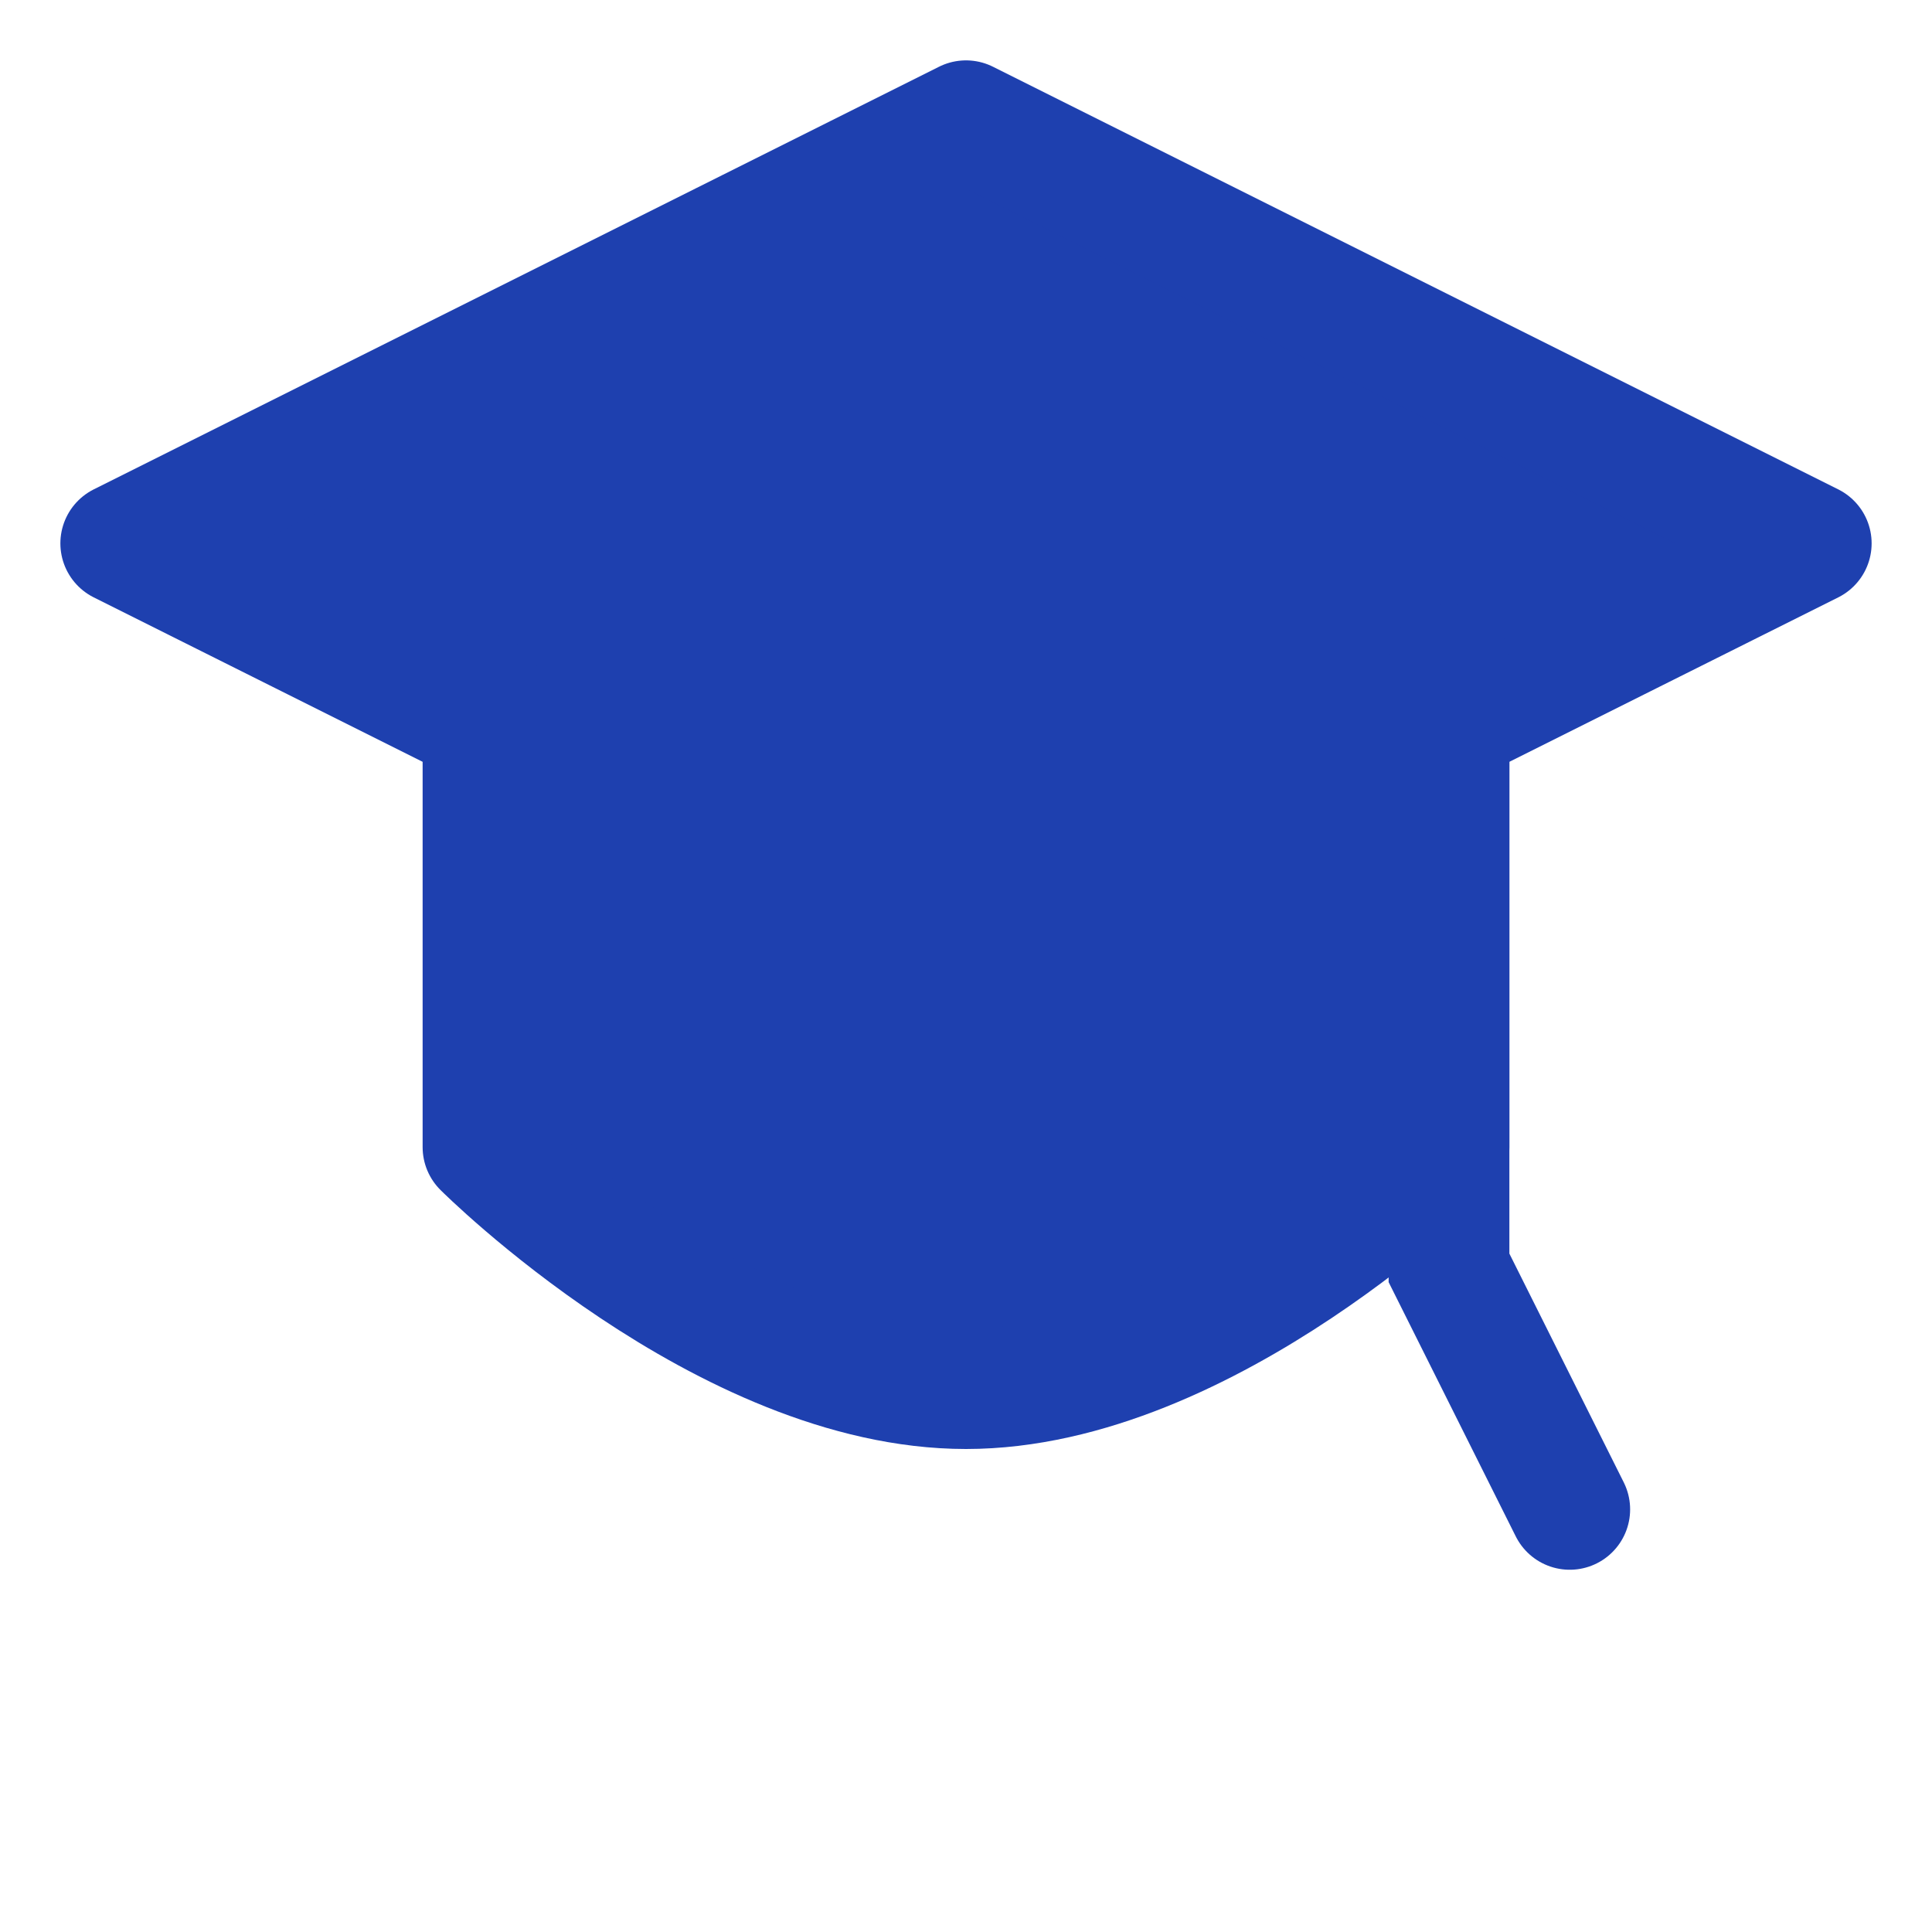 <?xml version="1.0" encoding="UTF-8"?>
<svg width="32" height="32" viewBox="0 0 32 32" fill="none" xmlns="http://www.w3.org/2000/svg">
  <!-- Graduation Cap -->
  <path d="M16 2L2 9L16 16L30 9L16 2Z" fill="#1e40af"/>
  <path d="M8 11.5V19C8 19 12 23 16 23C20 23 24 19 24 19V11.5" fill="#1e40af"/>
  <path d="M16 2L2 9L16 16L30 9L16 2Z M8 11.5V19C8 19 12 23 16 23C20 23 24 19 24 19V11.5" stroke="#1e40af" stroke-width="2" stroke-linecap="round" stroke-linejoin="round"/>
  <!-- Tassel -->
  <path d="M24 11V21L26 25" stroke="#1e40af" stroke-width="2" stroke-linecap="round"/>
</svg> 